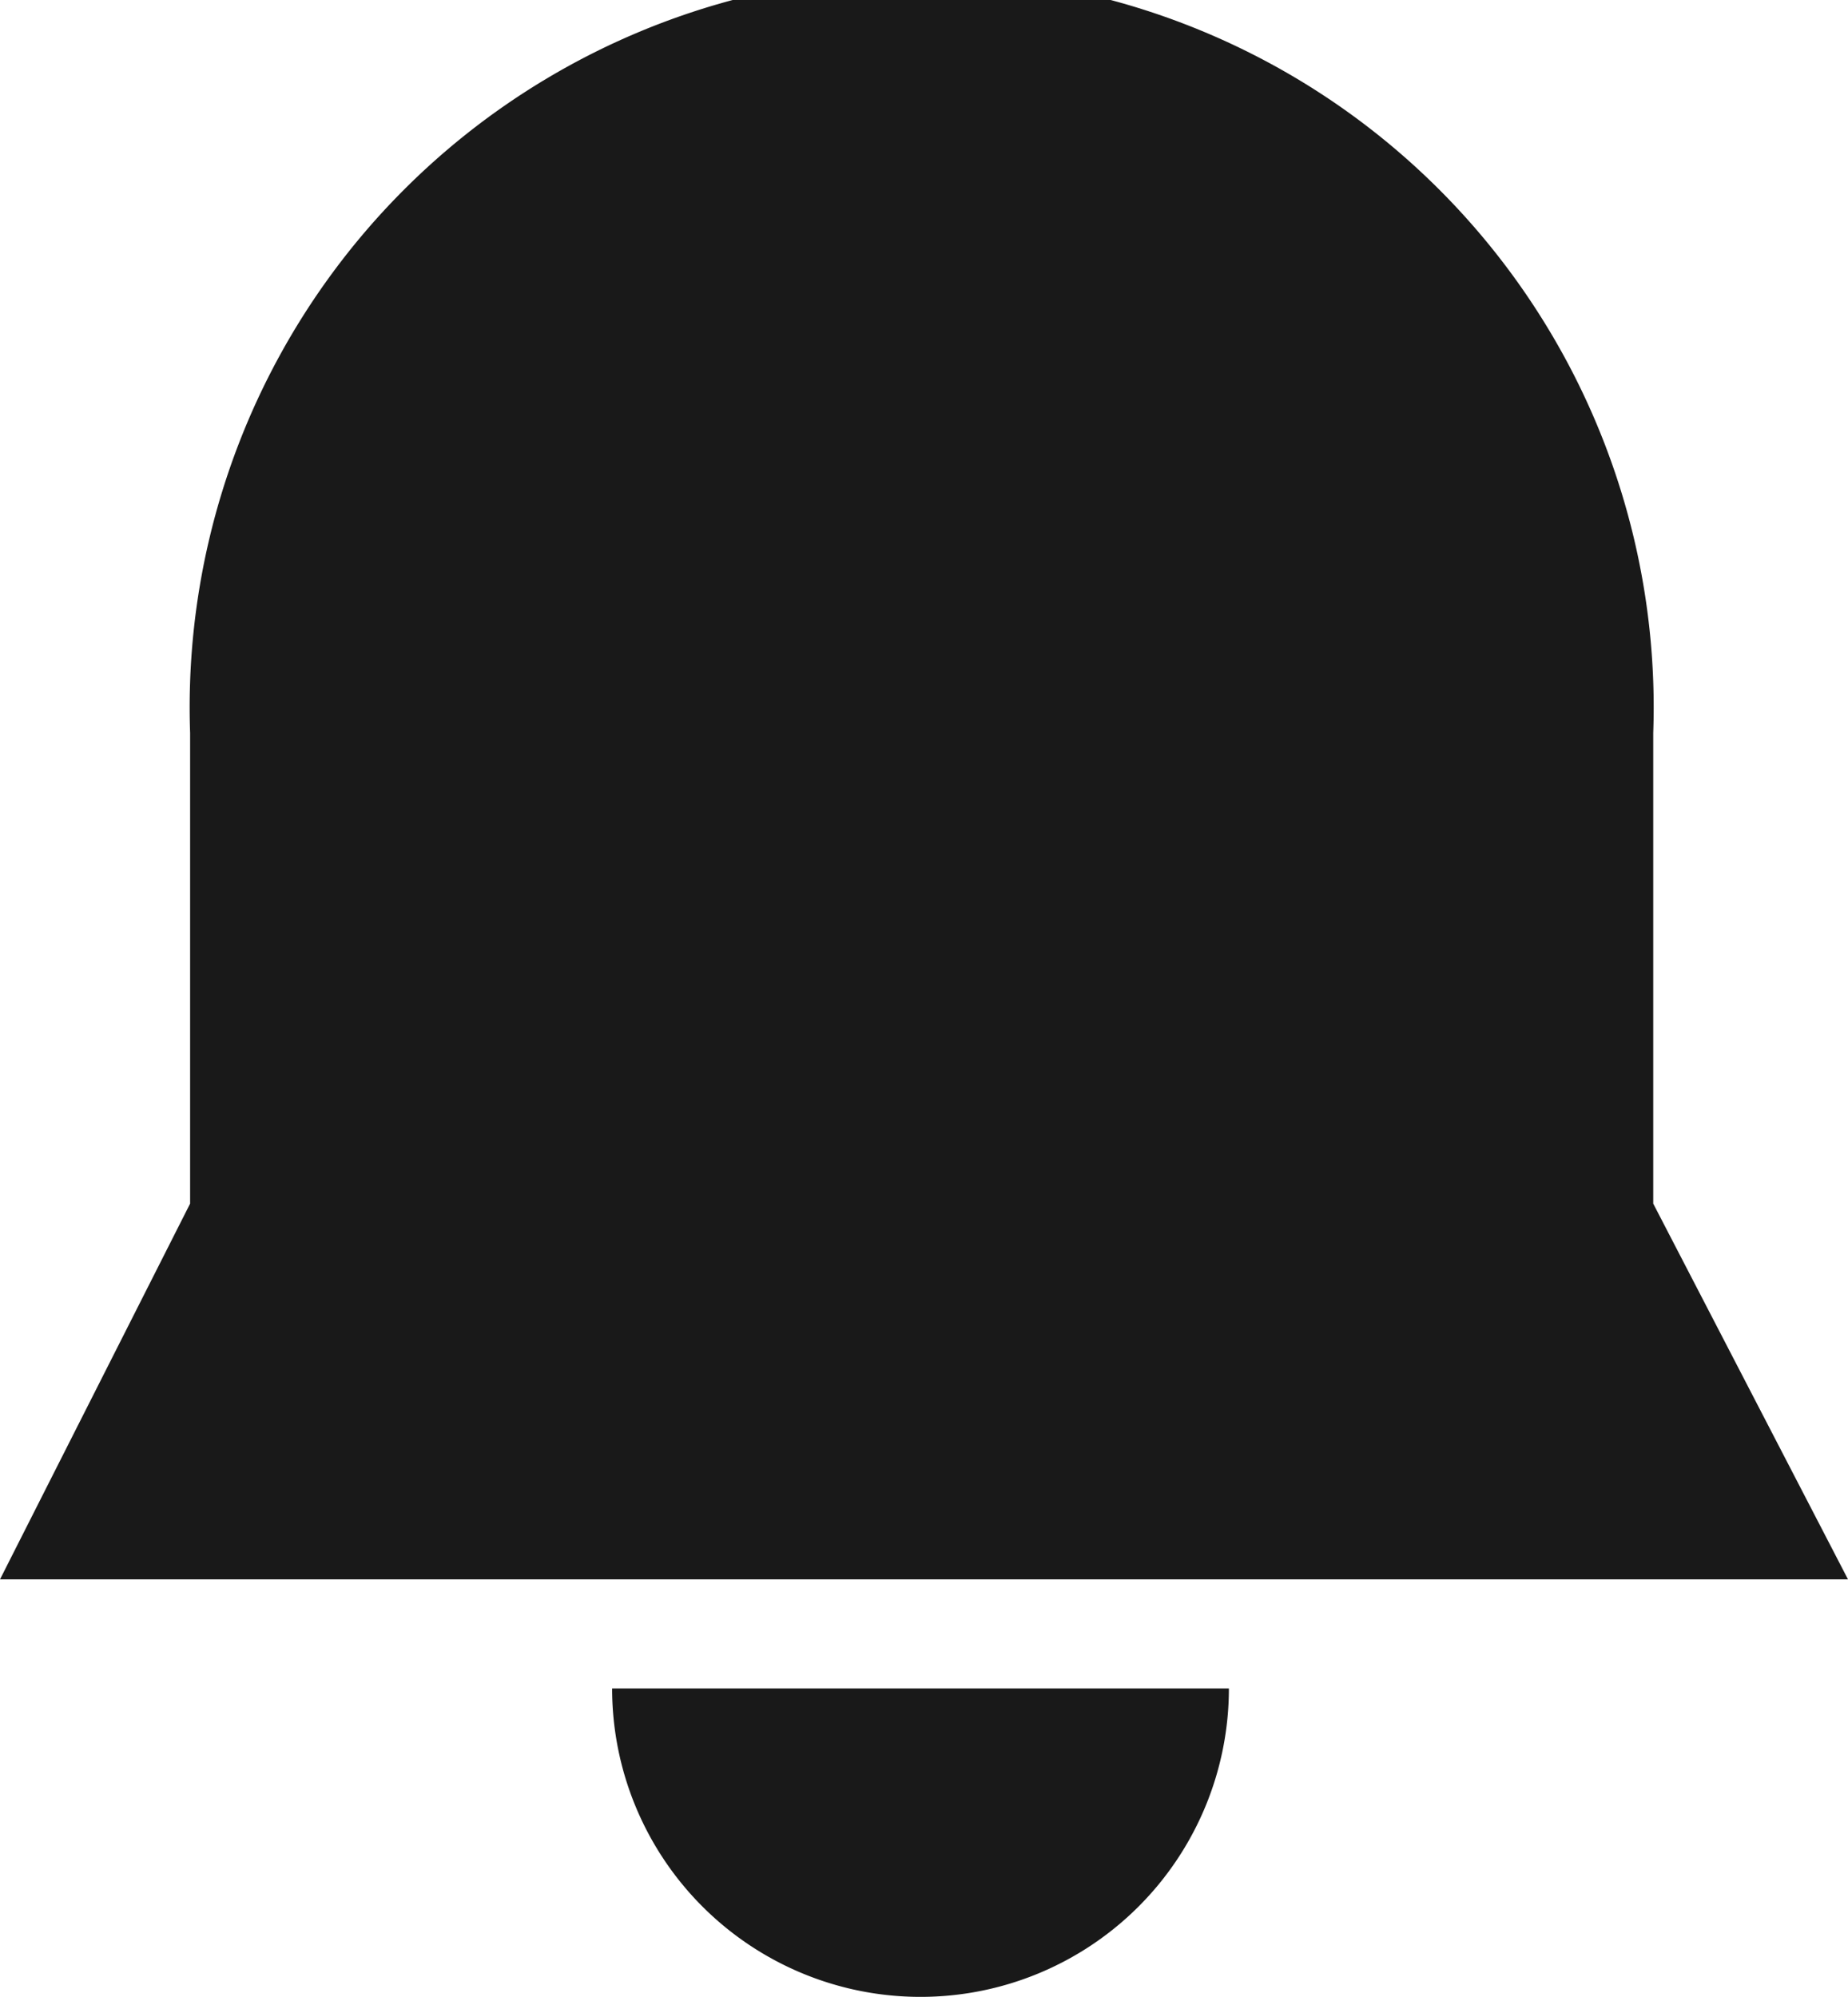 <svg xmlns="http://www.w3.org/2000/svg" width="16.662" height="18" viewBox="0 0 16.662 18"><defs><style>.a{fill:#191919;}</style></defs><g transform="translate(-16.384)"><g transform="translate(16.384)"><path class="a" d="M31.29,10.85V6.606a6.6,6.6,0,1,0-13.192,0V10.85l-1.714,3.387H33.046Z" transform="translate(-16.384)"/></g><g transform="translate(21.903 15.22)"><path class="a" d="M151.552,372.736a2.78,2.78,0,0,0,5.561,0Z" transform="translate(-151.552 -372.736)"/></g></g></svg>